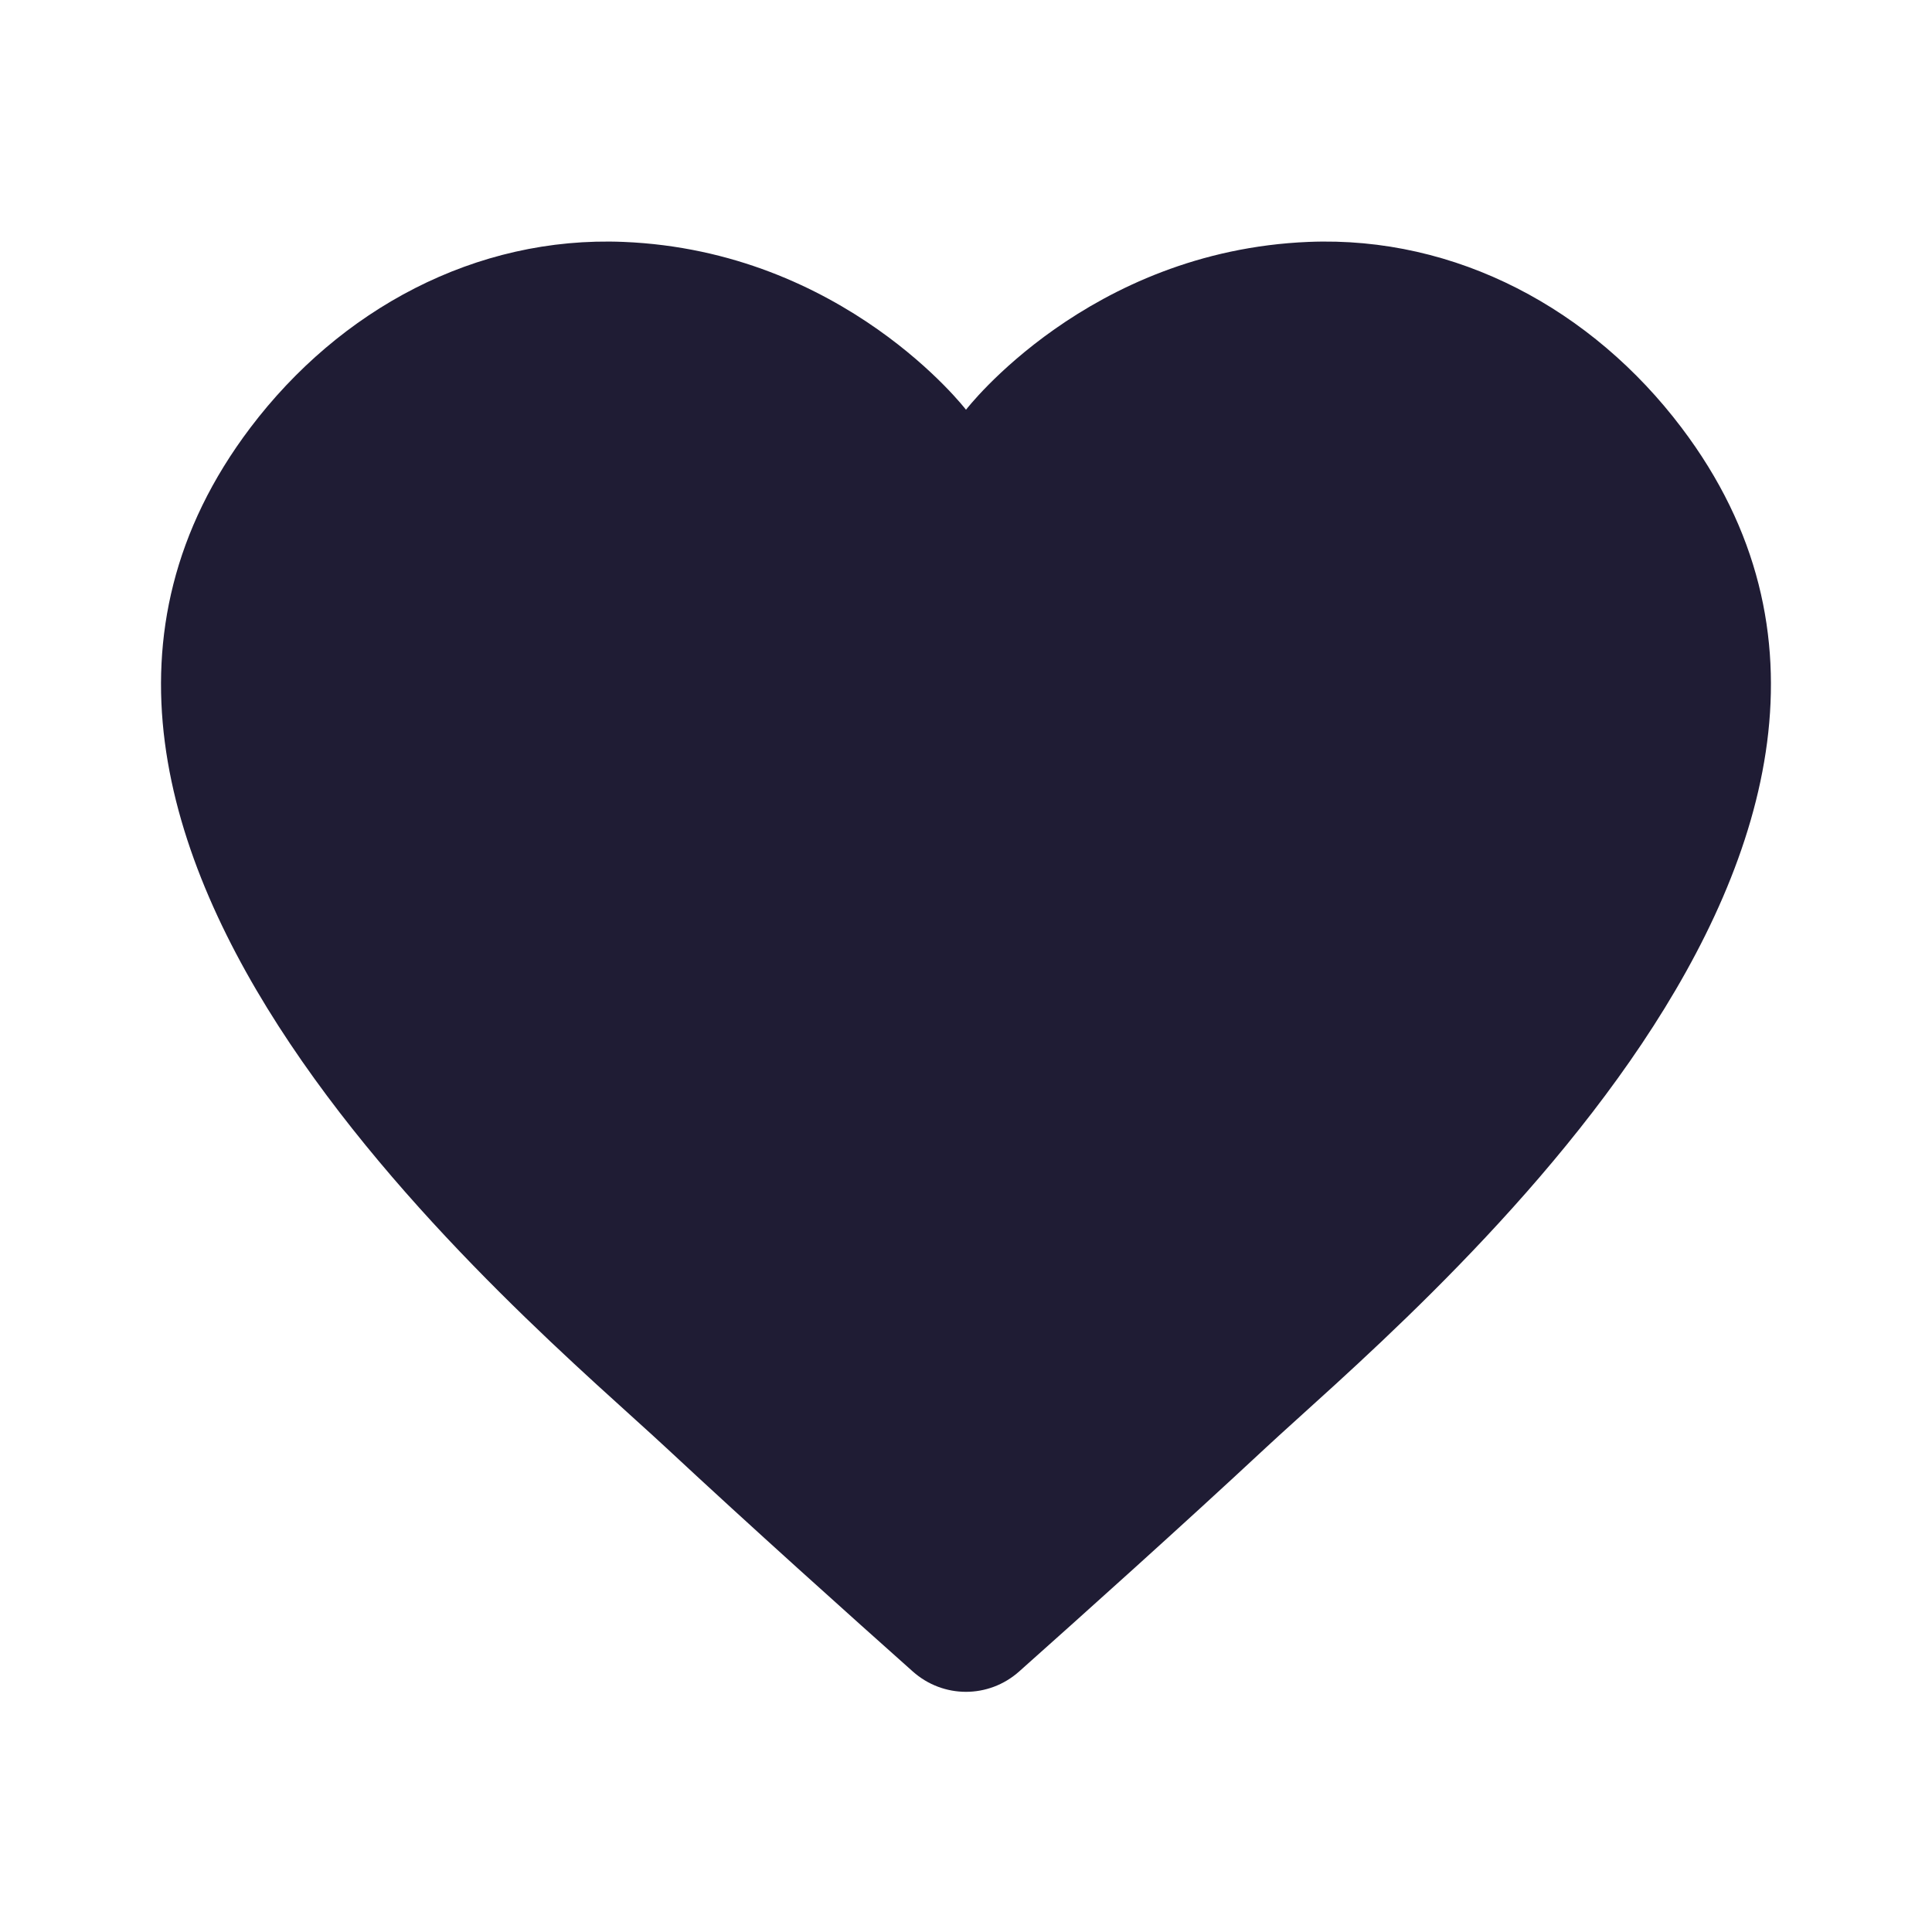 <svg width="24" height="24" viewBox="0 0 24 24" fill="none" xmlns="http://www.w3.org/2000/svg">
<path d="M16.256 3.005C13.515 3.117 12 5.09 12 5.09C12 5.09 10.485 3.117 7.744 3.005C5.906 2.93 4.221 3.845 3.111 5.312C-0.751 10.416 6.561 16.387 8.281 17.99C9.31 18.949 10.58 20.088 11.338 20.763C11.717 21.101 12.282 21.101 12.661 20.763C13.419 20.088 14.689 18.949 15.718 17.99C17.438 16.387 24.751 10.416 20.888 5.312C19.779 3.845 18.094 2.93 16.256 3.005Z" fill="#1F1C34"/>
</svg>
